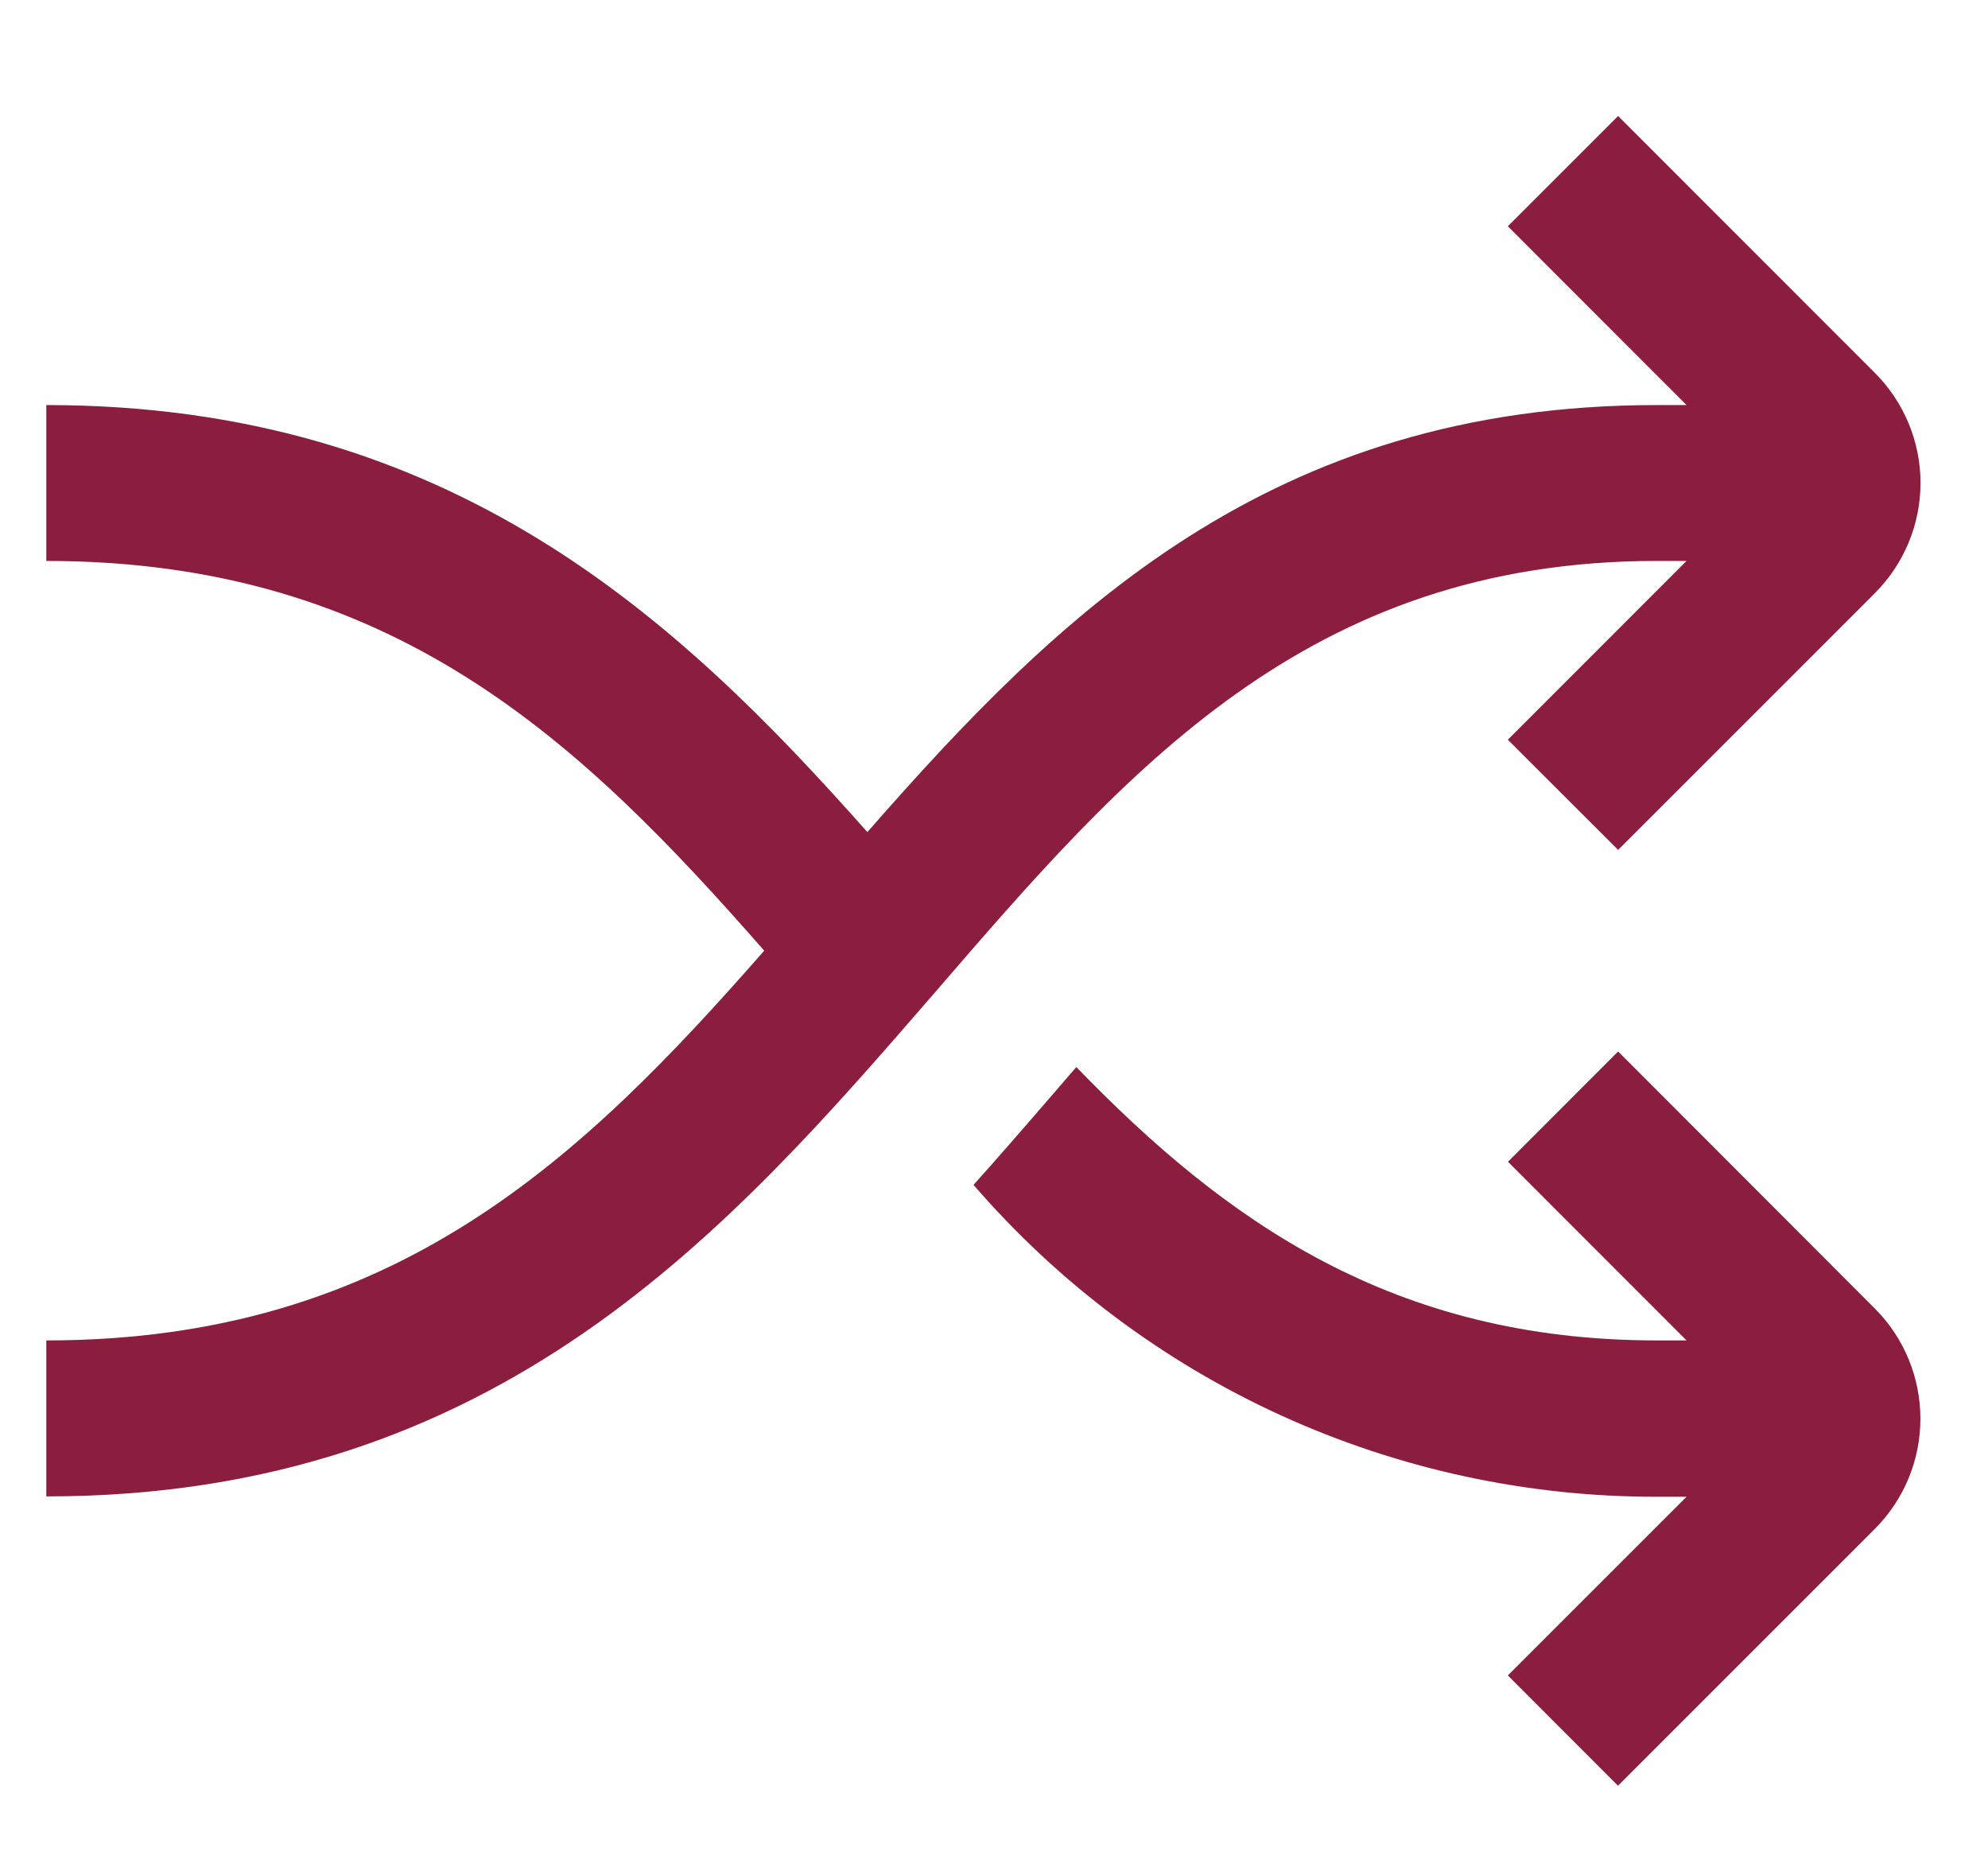 <svg width="17" height="16" viewBox="0 0 17 16" fill="none" xmlns="http://www.w3.org/2000/svg">
<path d="M13.837 8.992L12.895 9.935L14.422 11.463H14.168C11.912 11.463 10.477 10.442 9.204 9.125L9.004 9.357C8.785 9.61 8.56 9.871 8.325 10.133C9.05 10.972 9.948 11.645 10.956 12.105C11.965 12.565 13.062 12.802 14.171 12.8H14.422L12.894 14.328L13.836 15.271L16.032 13.075C16.282 12.825 16.422 12.486 16.422 12.133C16.422 11.779 16.282 11.44 16.032 11.19L13.837 8.992Z" fill="#8B1E3F"/>
<path d="M14.168 4.797H14.422L12.894 6.326L13.837 7.268L16.032 5.073C16.282 4.823 16.423 4.484 16.423 4.13C16.423 3.777 16.282 3.438 16.032 3.188L13.837 0.992L12.894 1.935L14.422 3.464H14.168C10.863 3.464 9.056 5.244 7.417 7.116C5.798 5.287 3.851 3.464 0.396 3.464V4.797C3.372 4.797 4.978 6.354 6.535 8.13C4.978 9.906 3.372 11.463 0.396 11.463V12.797C4.268 12.797 6.246 10.506 7.996 8.486C9.632 6.589 11.18 4.797 14.168 4.797Z" fill="#8B1E3F"/>
</svg>
